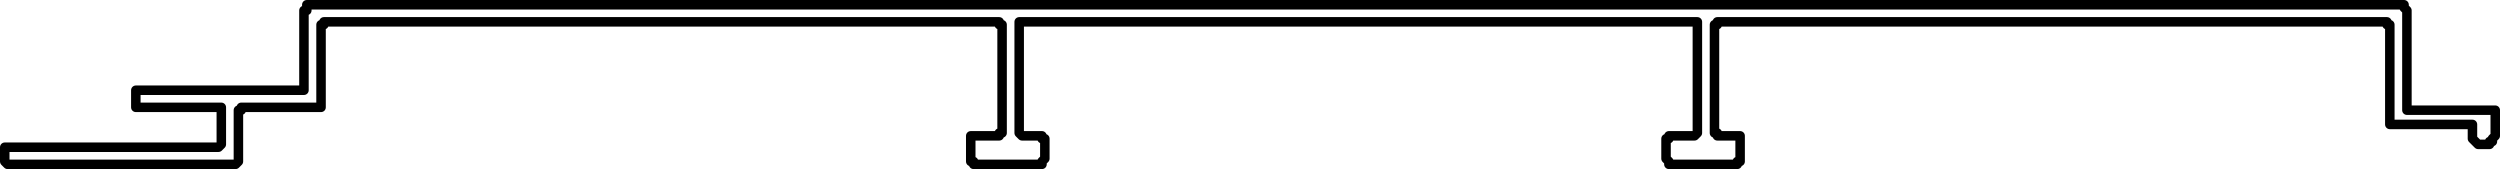 <?xml version="1.0" encoding="UTF-8"?>
<svg id="Capa_2" data-name="Capa 2" xmlns="http://www.w3.org/2000/svg" viewBox="0 0 26.32 1.78">
  <defs>
    <style>
      .cls-1 {
        fill: none;
        stroke: #000;
        stroke-linecap: round;
        stroke-linejoin: round;
        stroke-width: .1px;
      }
    </style>
  </defs>
  <g id="Capa_1-2" data-name="Capa 1">
    <polygon class="cls-1" points="26.15 1.52 26.12 1.52 26.09 1.52 26.06 1.49 26.03 1.46 26.03 1.43 26.03 1.4 26.03 1.31 25.19 1.31 25.16 1.31 25.16 1.28 25.16 .29 25.16 .26 25.13 .26 25.13 .23 25.1 .23 18.11 .23 18.08 .23 18.08 .26 18.05 .26 18.05 .29 18.05 1.37 18.05 1.4 18.08 1.4 18.08 1.43 18.11 1.43 18.29 1.43 18.32 1.43 18.32 1.46 18.32 1.67 18.32 1.7 18.29 1.7 18.29 1.73 17.6 1.73 17.57 1.73 17.57 1.7 17.54 1.67 17.54 1.46 17.57 1.46 17.57 1.43 17.6 1.43 17.84 1.43 17.87 1.4 17.87 1.37 17.87 .29 17.87 .26 17.87 .23 17.84 .23 11.39 .23 10.76 .23 10.73 .23 10.73 .26 10.73 .29 10.73 1.37 10.73 1.4 10.76 1.43 10.94 1.43 10.97 1.43 10.97 1.46 11 1.46 11 1.67 10.97 1.7 10.97 1.73 10.94 1.73 10.25 1.73 10.25 1.7 10.22 1.7 10.22 1.67 10.22 1.46 10.22 1.43 10.25 1.43 10.49 1.43 10.52 1.43 10.52 1.4 10.55 1.4 10.55 1.37 10.55 .29 10.55 .26 10.52 .26 10.52 .23 10.49 .23 3.44 .23 3.41 .23 3.41 .26 3.38 .26 3.38 .29 3.38 1.07 3.38 1.1 3.38 1.13 3.35 1.13 2.57 1.13 2.54 1.13 2.54 1.16 2.51 1.16 2.51 1.19 2.51 1.67 2.51 1.7 2.48 1.73 2.33 1.73 .08 1.73 .05 1.7 .05 1.67 .05 1.58 .05 1.55 .08 1.55 .26 1.55 .59 1.55 .62 1.55 2.3 1.55 2.33 1.52 2.33 1.49 2.33 1.19 2.33 1.16 2.33 1.13 2.3 1.13 1.46 1.13 1.43 1.13 1.43 1.1 1.43 1.07 1.43 1.01 1.43 .98 1.43 .95 1.46 .95 3.17 .95 3.2 .95 3.2 .92 3.2 .89 3.2 .11 3.23 .11 3.23 .08 3.23 .05 3.26 .05 11.39 .05 25.28 .05 25.31 .05 25.31 .08 25.34 .11 25.34 .95 25.34 1.1 25.34 1.13 25.34 1.16 25.37 1.16 26.21 1.16 26.24 1.16 26.27 1.16 26.27 1.19 26.27 1.4 26.27 1.43 26.24 1.46 26.24 1.49 26.21 1.49 26.21 1.52 26.18 1.52 26.15 1.52"/>
  </g>
</svg>